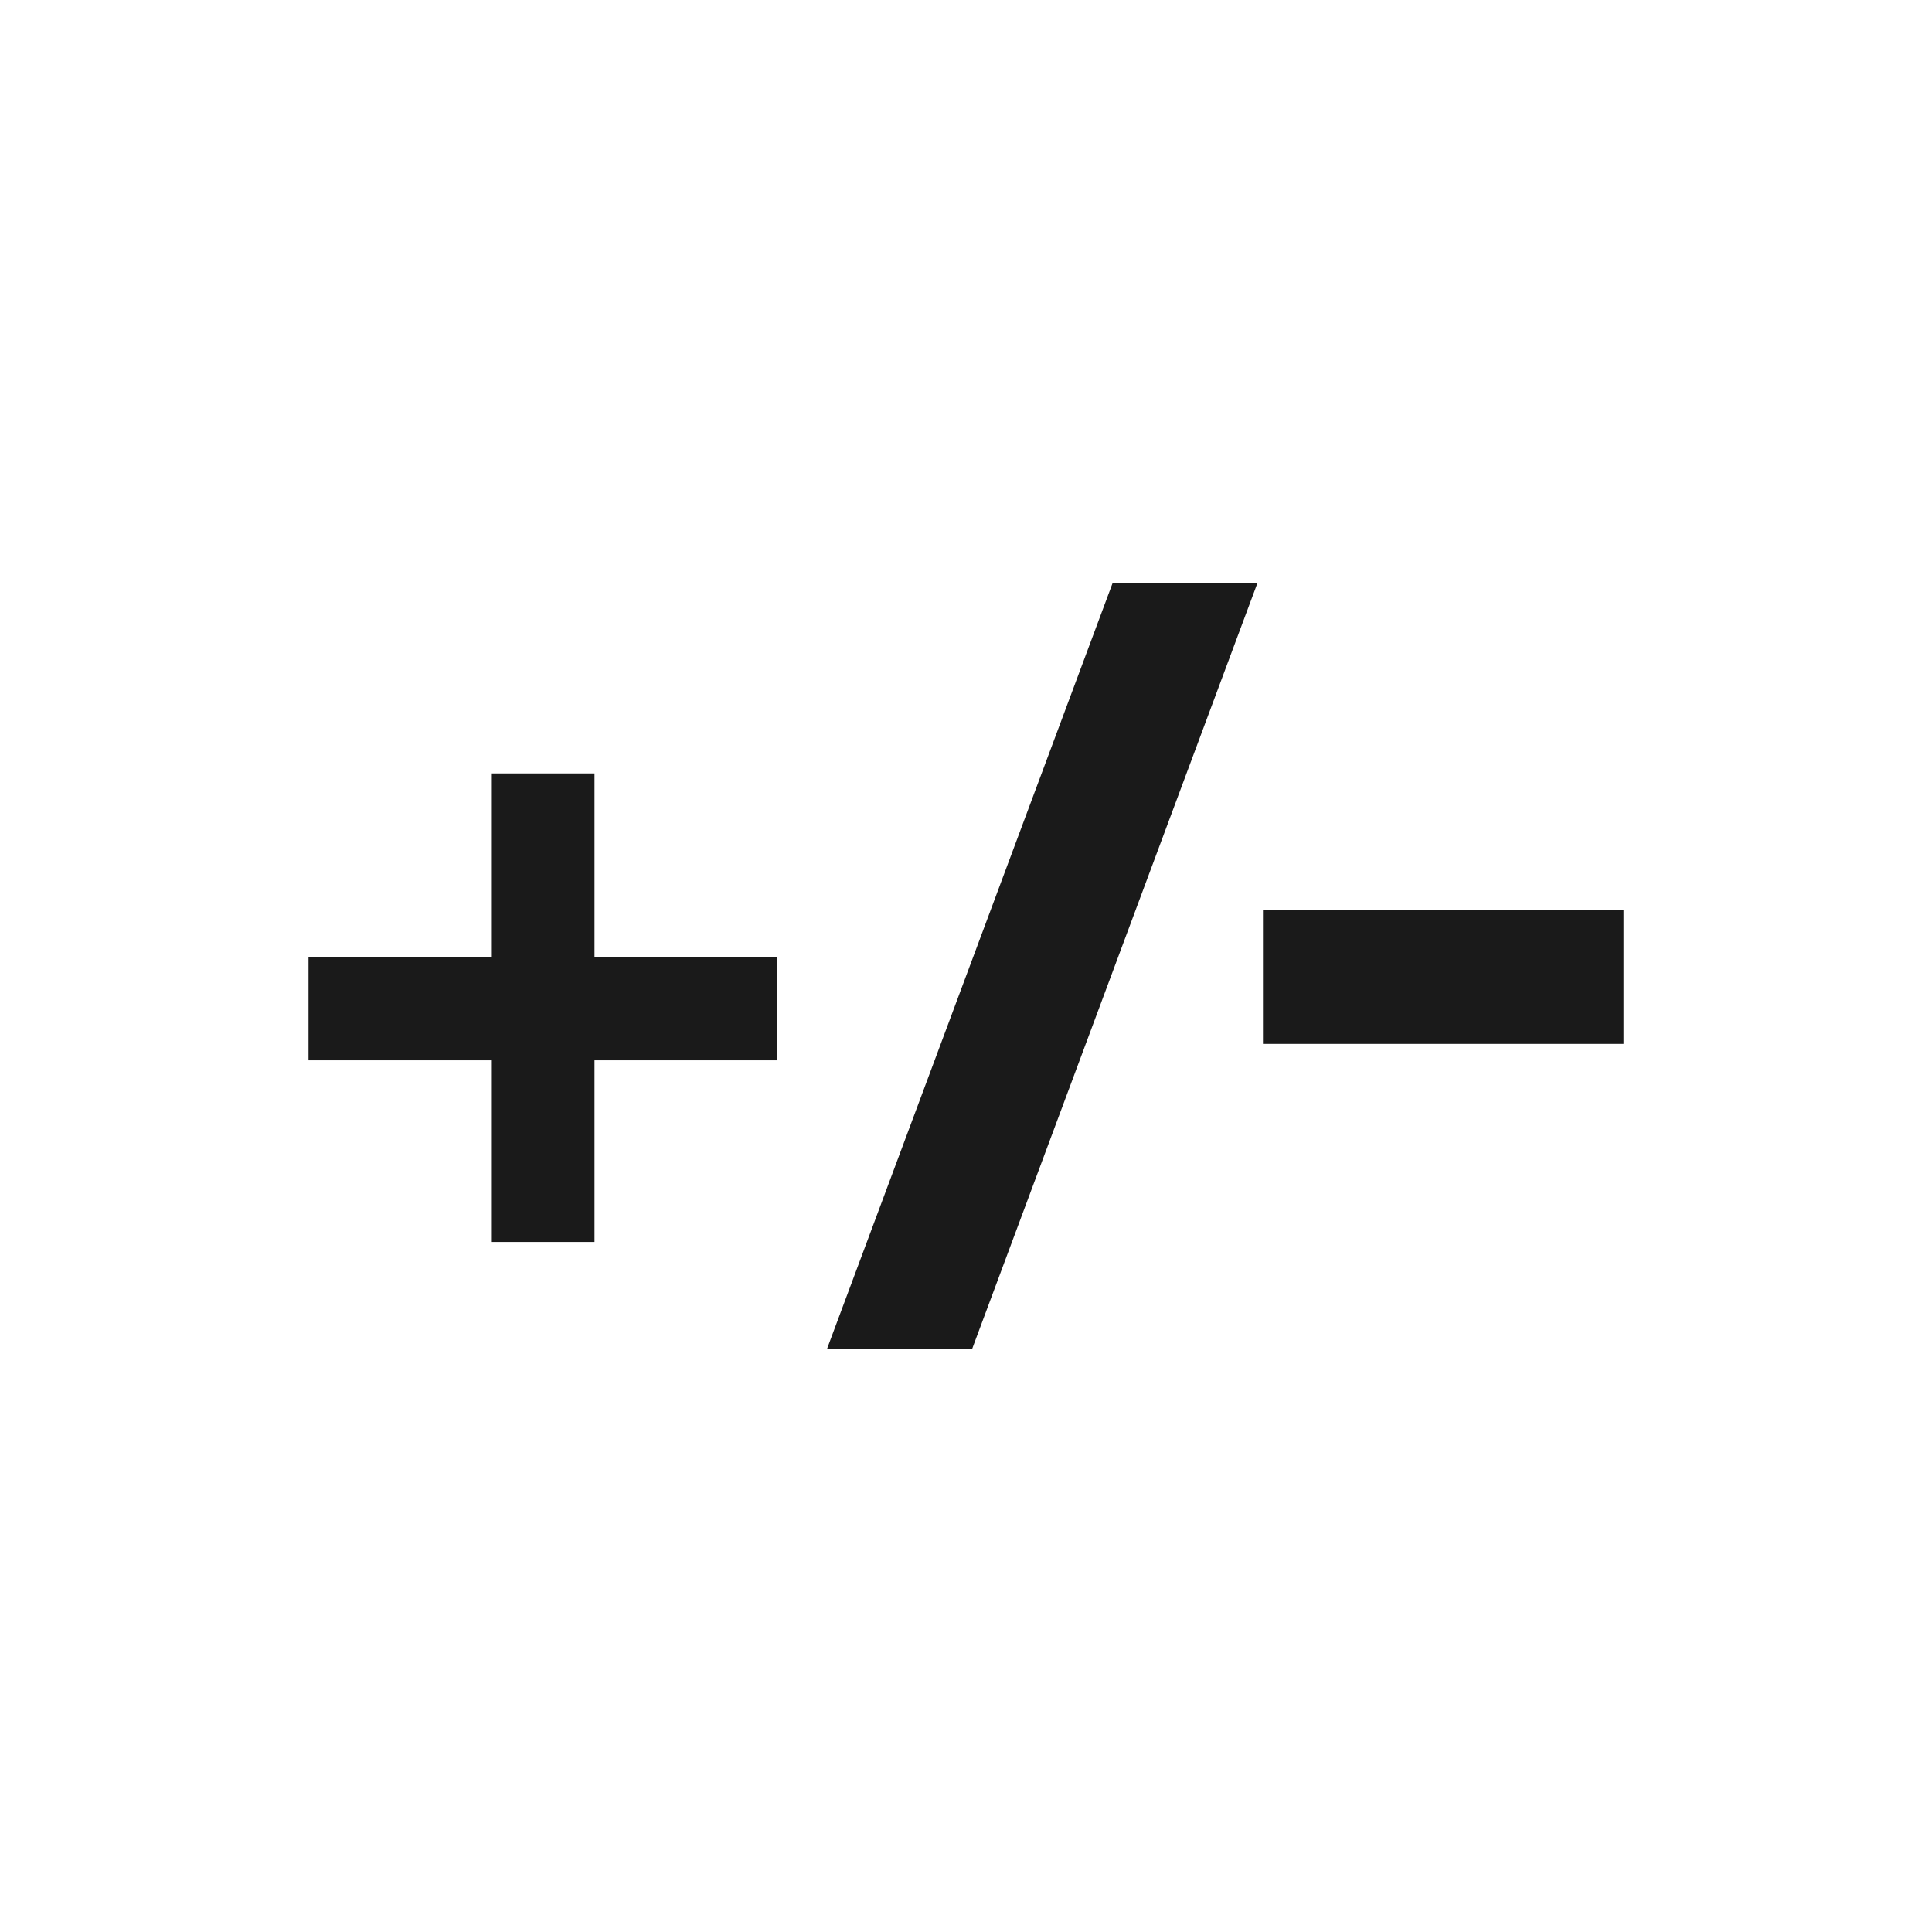<?xml version="1.0" encoding="UTF-8" standalone="no"?>
<!-- Created with Inkscape (http://www.inkscape.org/) -->

<svg
   width="24"
   height="24"
   viewBox="0 0 6.35 6.35"
   version="1.1"
   id="svg5"
   inkscape:version="1.2.2 (b0a8486541, 2022-12-01)"
   sodipodi:docname="symb_change_sign.svg"
   xmlns:inkscape="http://www.inkscape.org/namespaces/inkscape"
   xmlns:sodipodi="http://sodipodi.sourceforge.net/DTD/sodipodi-0.dtd"
   xmlns="http://www.w3.org/2000/svg"
   xmlns:svg="http://www.w3.org/2000/svg">
  <sodipodi:namedview
     id="namedview7"
     pagecolor="#ffffff"
     bordercolor="#000000"
     borderopacity="0.25"
     inkscape:showpageshadow="2"
     inkscape:pageopacity="0.0"
     inkscape:pagecheckerboard="0"
     inkscape:deskcolor="#d1d1d1"
     inkscape:document-units="mm"
     showgrid="false"
     inkscape:zoom="23.746577"
     inkscape:cx="13.075569"
     inkscape:cy="12.317565"
     inkscape:window-width="1920"
     inkscape:window-height="1009"
     inkscape:window-x="0"
     inkscape:window-y="35"
     inkscape:window-maximized="1"
     inkscape:current-layer="layer1" />
  <defs
     id="defs2" />
  <g
     inkscape:label="Layer 1"
     inkscape:groupmode="layer"
     id="layer1">
    <g
       aria-label="+/-"
       id="text646"
       style="font-weight:bold;font-size:3.528px;-inkscape-font-specification:'sans-serif Bold';text-align:center;text-anchor:middle;fill:#1a1a1a;stroke-width:0.265">
      <path
         d="m 1.954,3.145 h 0.6 v 0.34 H 1.954 v 0.597 h -0.34 v -0.597 h -0.6 v -0.34 h 0.6 v -0.603 h 0.34 z"
         style="font-size:3.175px"
         id="path662" />
      <path
         d="M 4.133,1.916 3.195,4.434 H 2.718 L 3.657,1.916 Z"
         id="path664" />
      <path
         d="M 4.151,3.431 V 2.991 h 1.185 v 0.44 z"
         style="font-size:4.233px;font-family:'AvantGarde LT Medium';-inkscape-font-specification:'AvantGarde LT Medium,  Bold'"
         id="path666" />
    </g>
  </g>
</svg>
